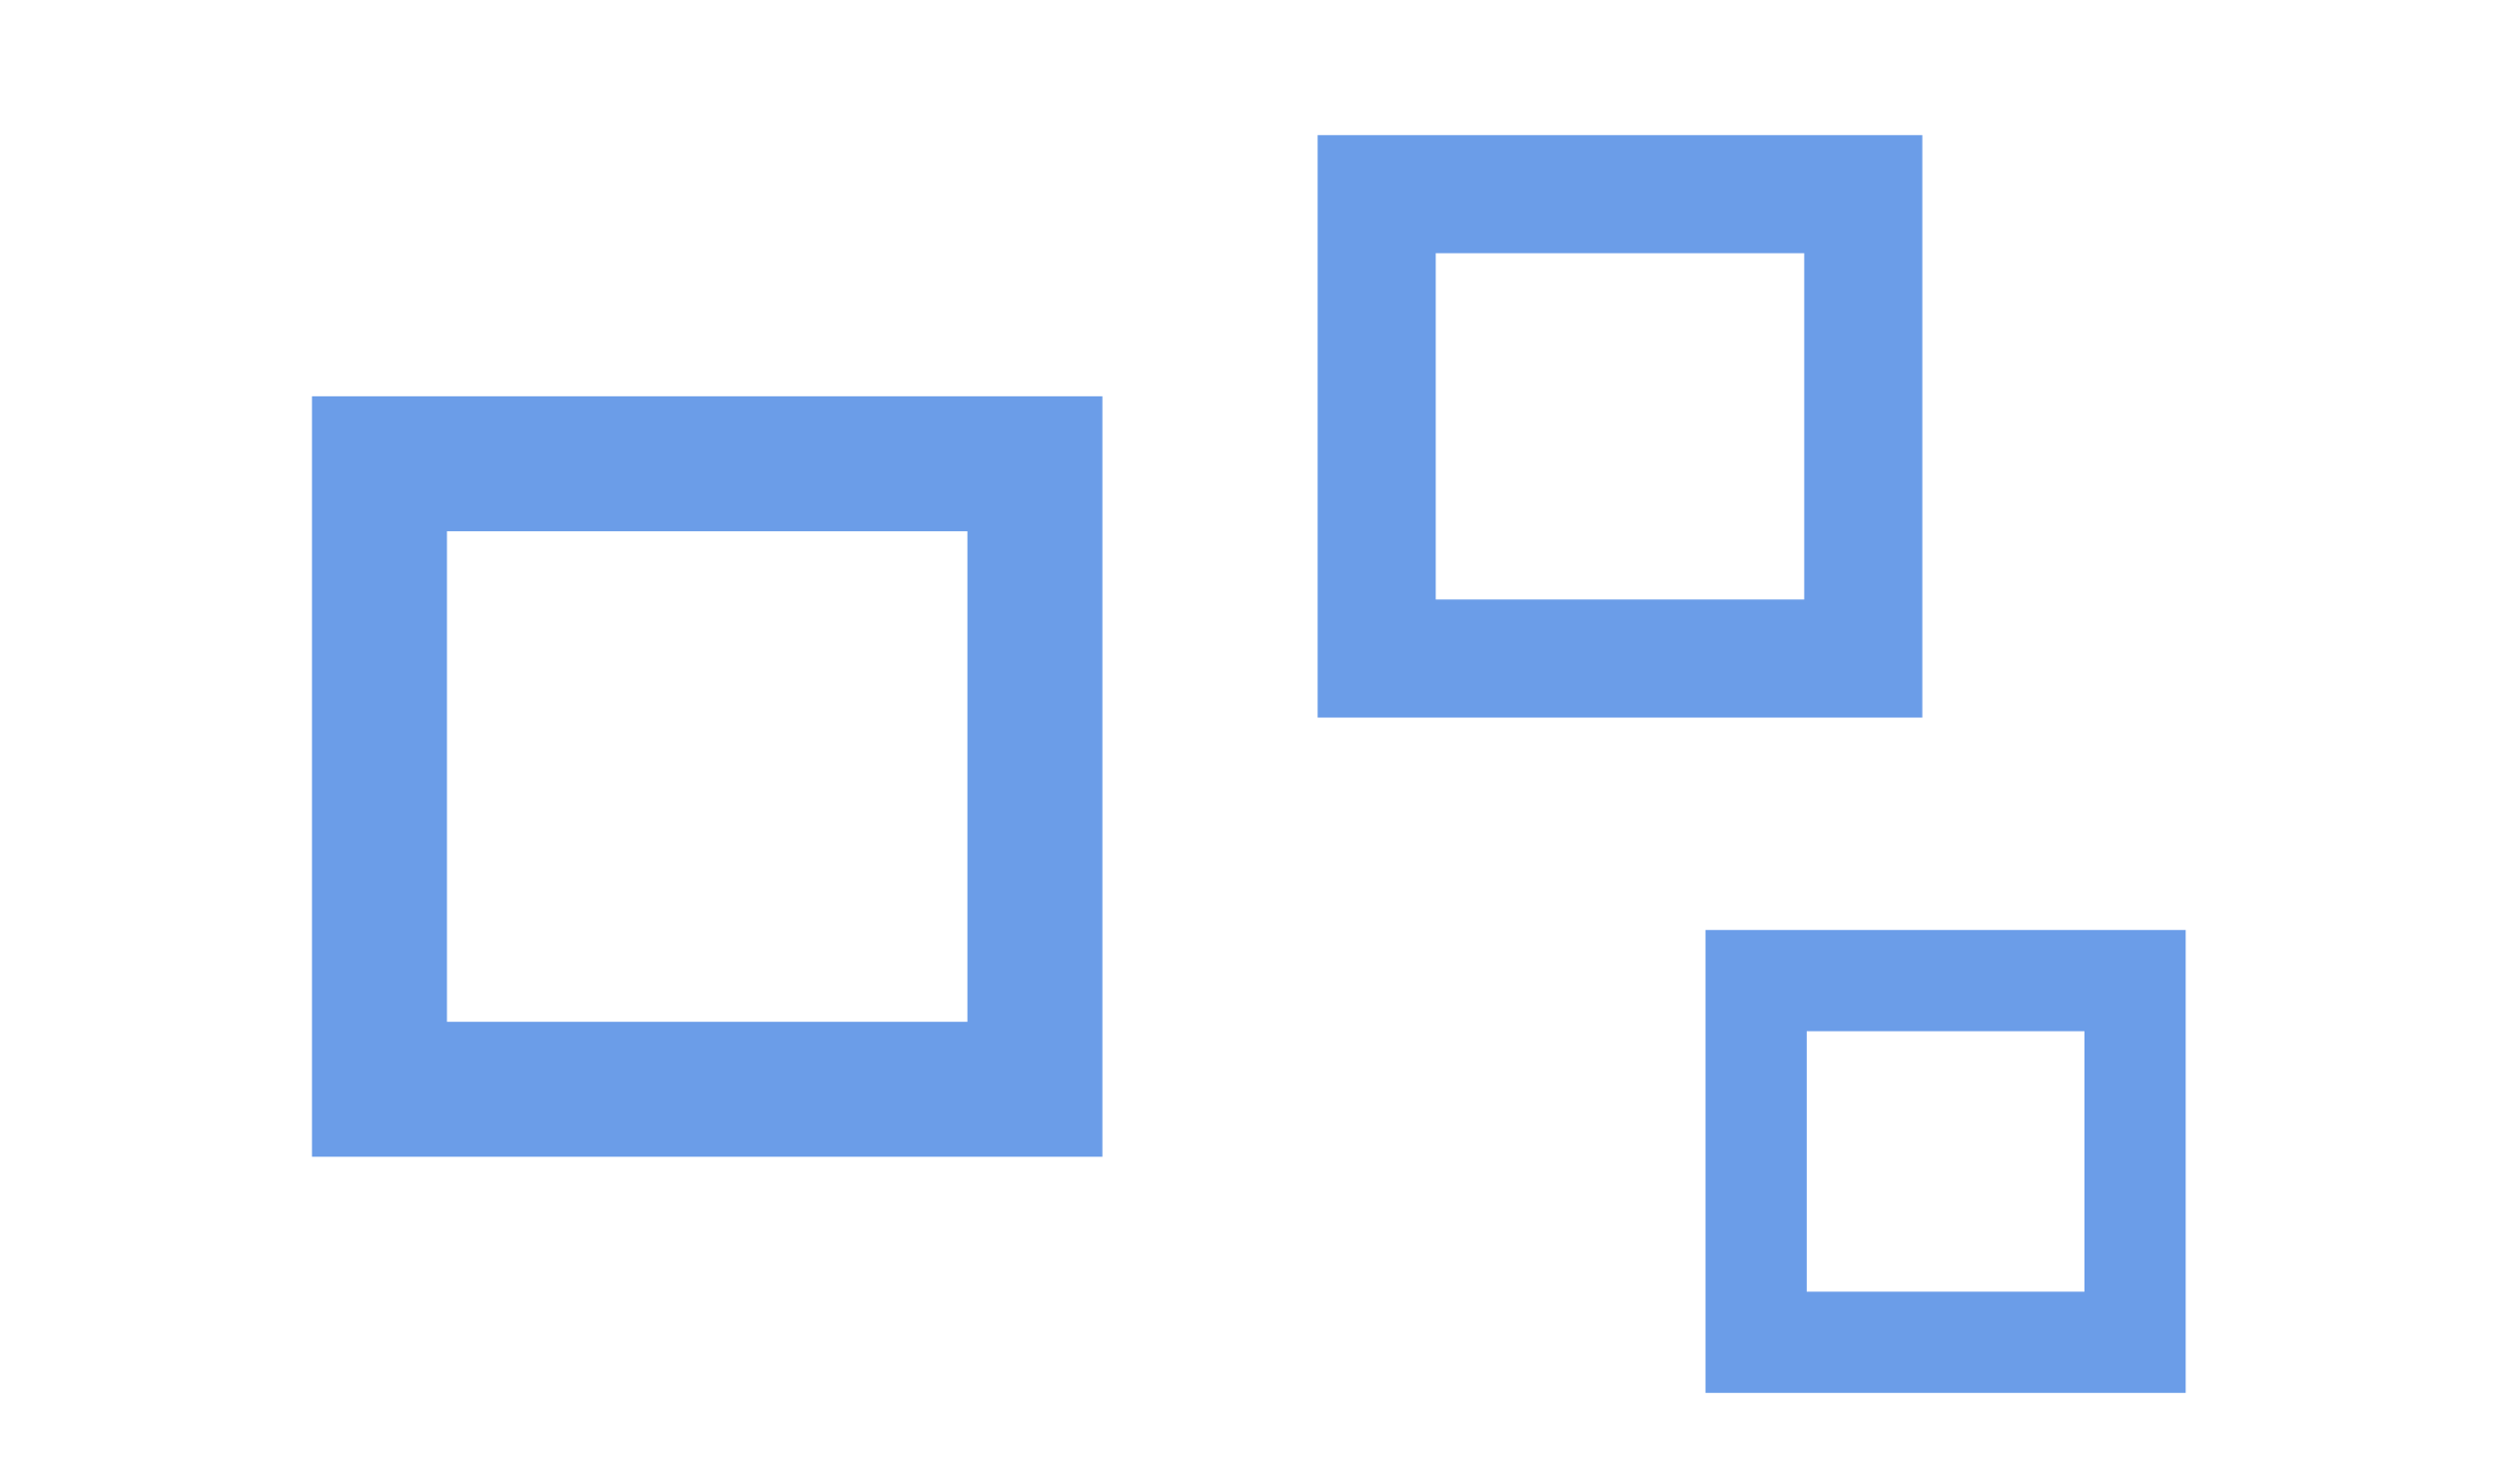 <?xml version="1.0" encoding="UTF-8" standalone="no"?>
<svg id="svg13659" xmlns:rdf="http://www.w3.org/1999/02/22-rdf-syntax-ns#" xmlns="http://www.w3.org/2000/svg" xml:space="preserve" height="44" viewBox="0 0 74 44" width="74" version="1.1" x="0px" y="0px" enable-background="new 0 0 74 56" xmlns:cc="http://creativecommons.org/ns#" xmlns:dc="http://purl.org/dc/elements/1.1/"><g id="g6804" stroke="#6b9de8" fill="none"><rect id="rect13665" height="10.72" width="11.231" y="29.065" x="52.043" stroke-width="3"/><rect id="rect4151" height="18.54" width="19.424" y="13.746" x="11.246" stroke-width="4"/><rect id="rect4153" height="13.764" width="14.42" y="5.755" x="40.799" stroke-width="3.5"/></g></svg>
